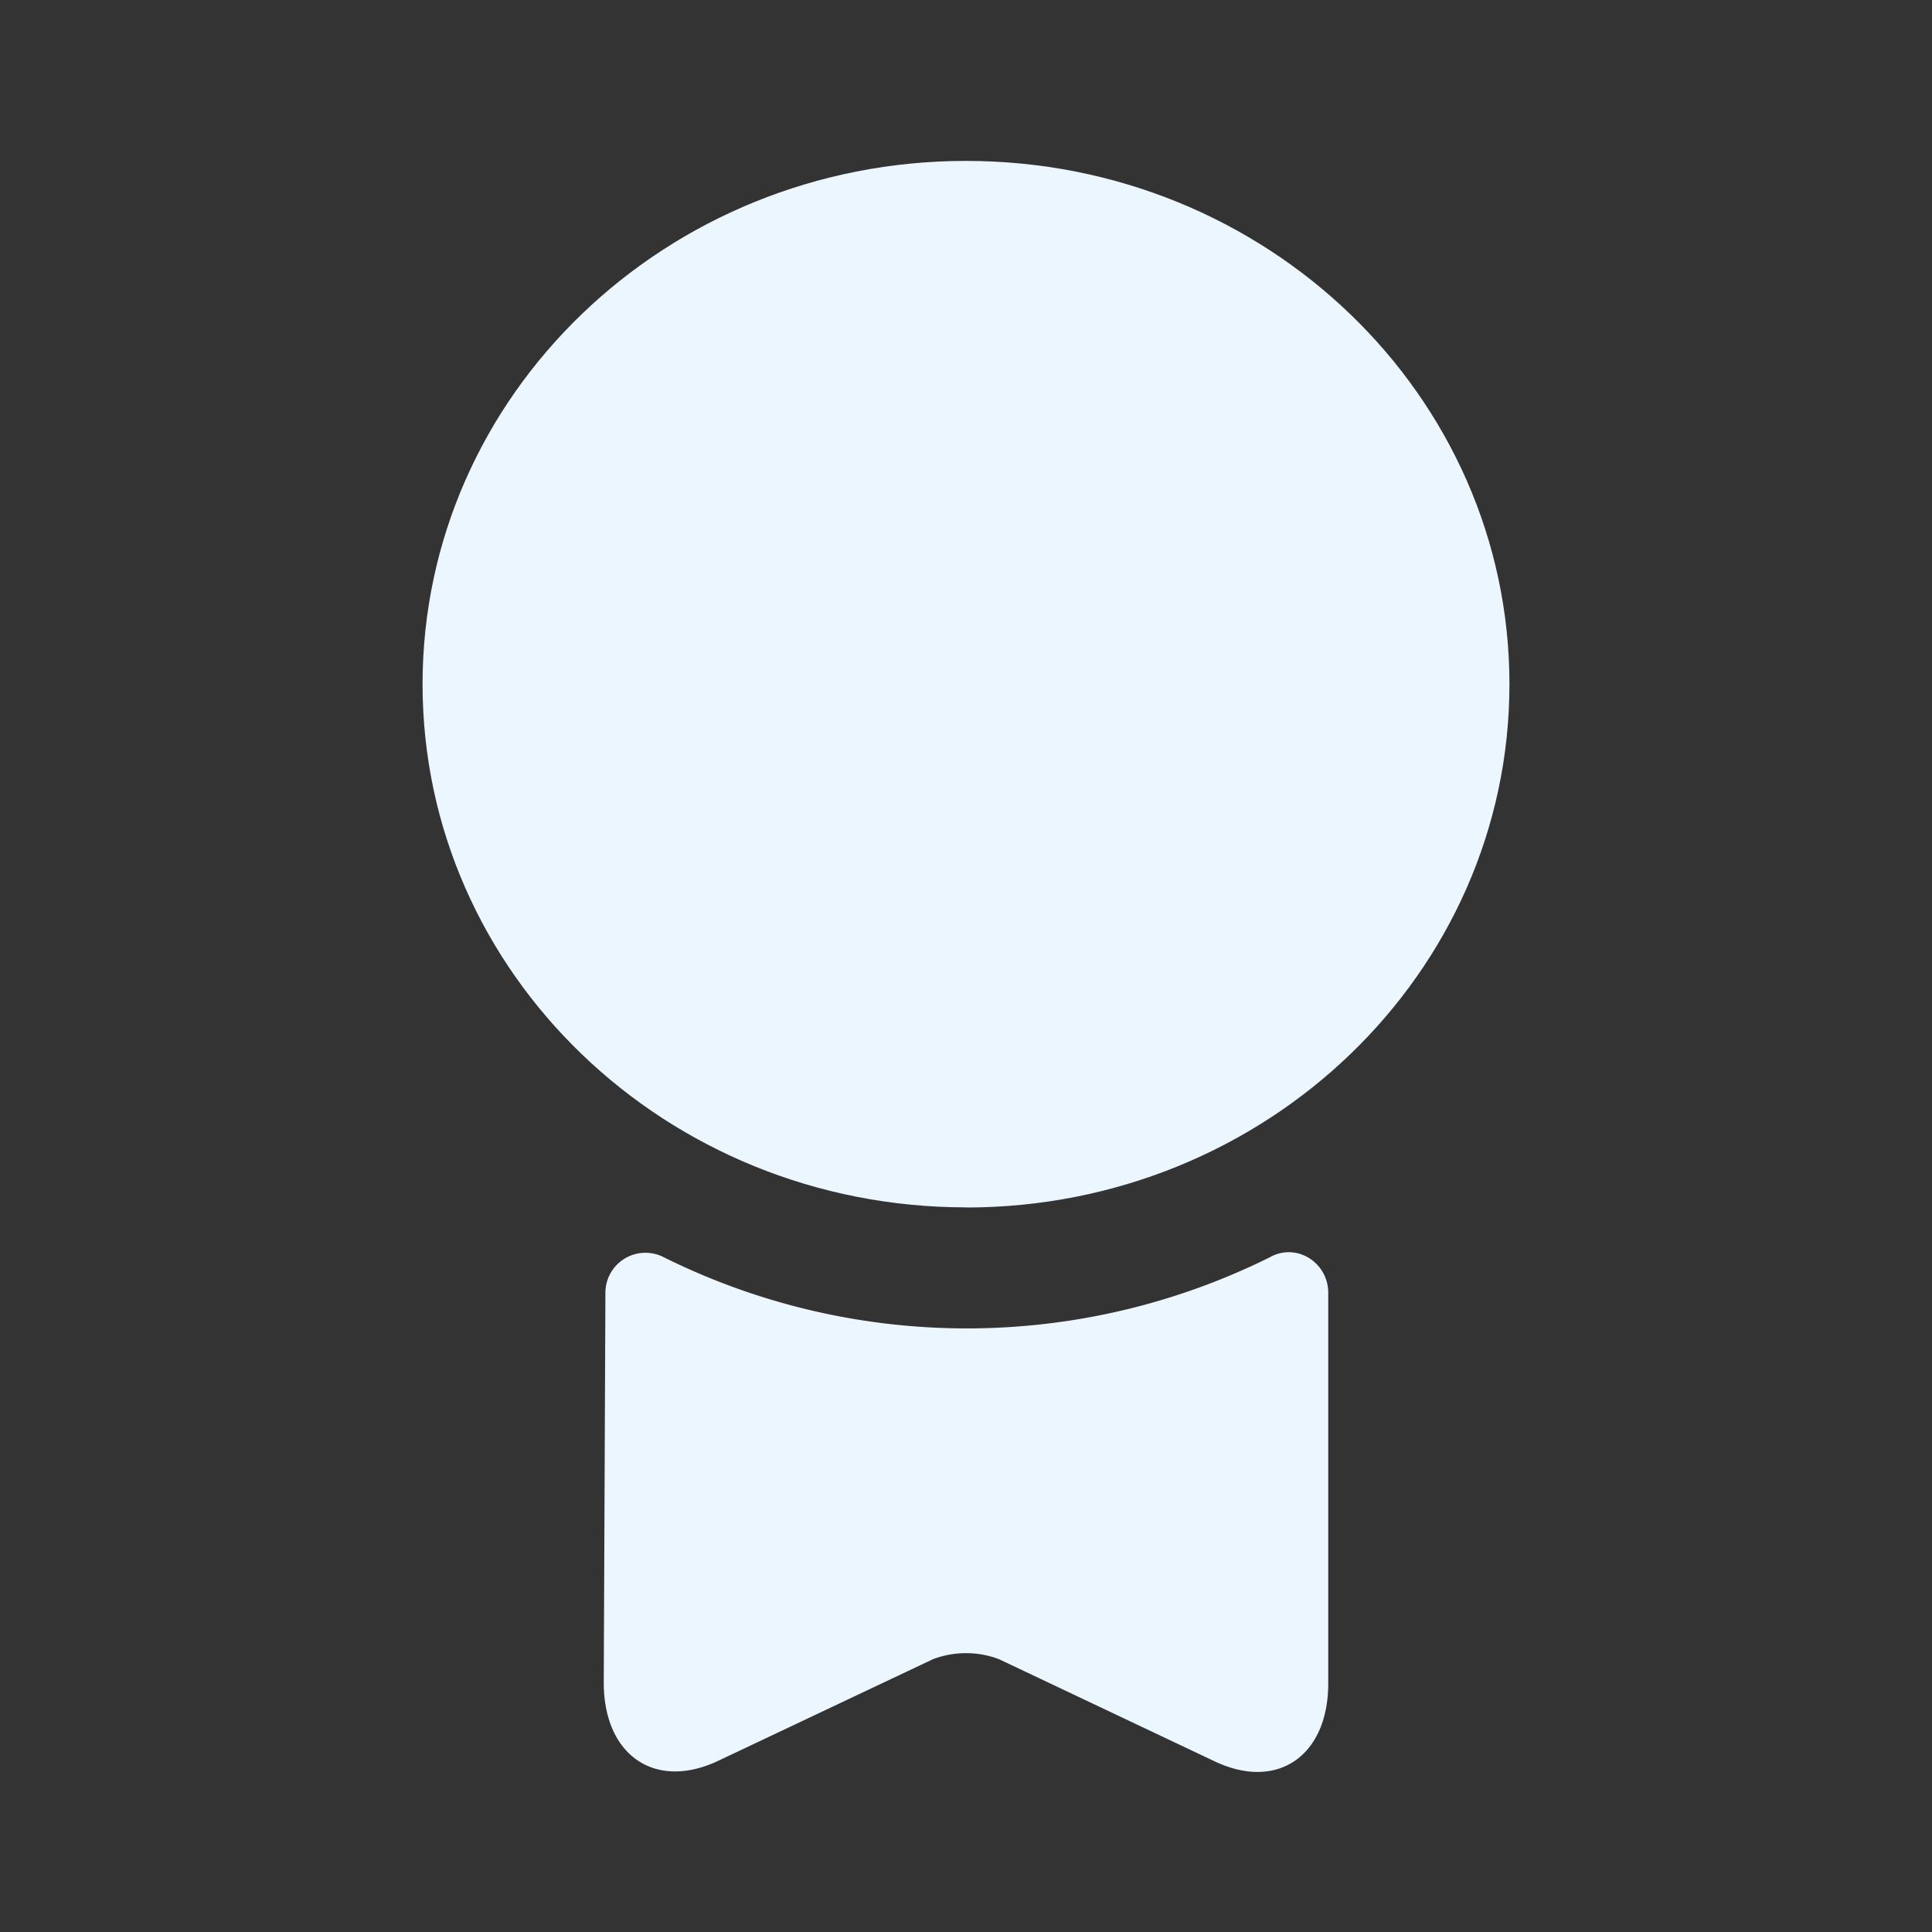<svg width="14" height="14" fill="none" xmlns="http://www.w3.org/2000/svg"><rect width="100%" height="100%" fill="#333333" stroke="none"/><path d="M7 8.75c2.175 0 3.938-1.698 3.938-3.792S9.175 1.166 7 1.166c-2.175 0-3.938 1.698-3.938 3.792S4.825 8.749 7 8.749Z" fill="#EBF6FF"/><path d="M9.21 9.106c.193-.1.415.047.415.262v2.83c0 .525-.367.781-.822.566l-1.564-.741a.676.676 0 0 0-.478 0l-1.564.74c-.455.21-.822-.046-.822-.571l.012-2.824a.29.29 0 0 1 .414-.262 4.934 4.934 0 0 0 4.41 0Z" fill="#EBF6FF"/></svg>